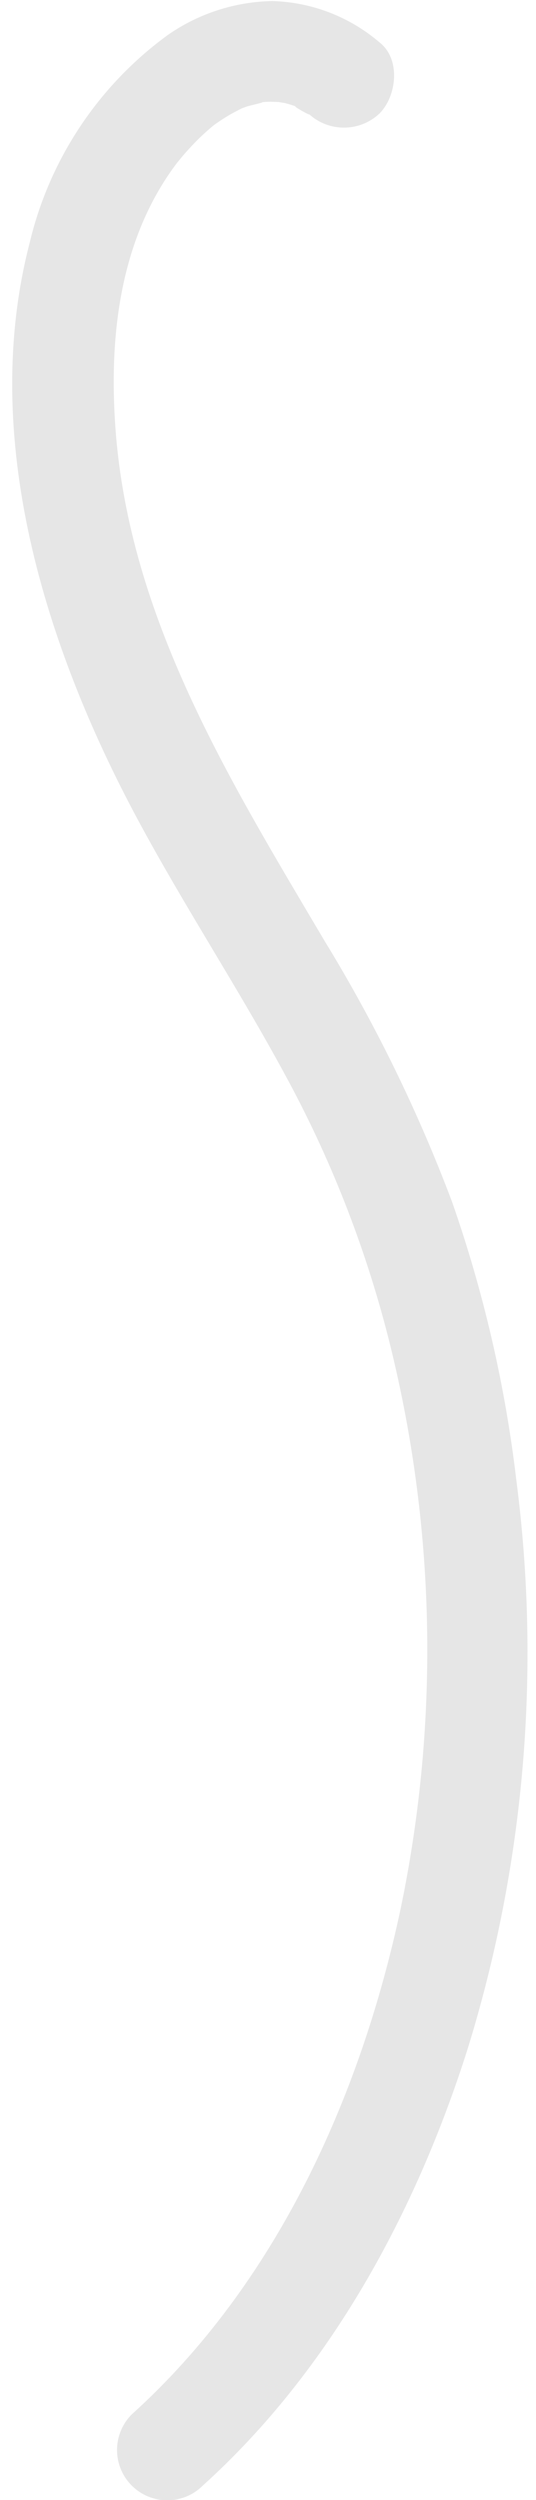 <?xml version="1.0" encoding="UTF-8"?>
<svg width="32px" height="149px" viewBox="0 0 32 149" version="1.1" xmlns="http://www.w3.org/2000/svg" xmlns:xlink="http://www.w3.org/1999/xlink">
    <title>vapor_middle</title>
    <g id="Page-1" stroke="none" stroke-width="1" fill="none" fill-rule="evenodd">
        <g id="undraw_barbecue_3x93" transform="translate(-463, -172)" fill="#E6E6E6" fill-rule="nonzero">
            <path d="M485.655,174.524 C483.867,172.997 481.61,172.128 479.26,172.062 C477.031,172.103 474.864,172.804 473.032,174.075 C468.895,177.081 465.968,181.466 464.779,186.44 C461.748,198.053 465.702,210.57 471.197,220.798 C473.975,225.969 477.21,230.877 480.007,236.037 C482.703,240.972 484.773,246.225 486.168,251.673 C489.015,262.843 489.269,274.517 486.911,285.8 C484.51,297.032 479.459,308.153 470.866,315.902 C470.108,316.66 469.812,317.764 470.089,318.8 C470.367,319.835 471.175,320.644 472.21,320.921 C473.246,321.198 474.35,320.902 475.108,320.145 C482.735,313.267 487.836,303.832 490.915,294.13 C494.312,283.173 495.306,271.612 493.828,260.236 C493.16,254.57 491.87,248.996 489.982,243.613 C487.935,238.191 485.38,232.975 482.35,228.034 C476.71,218.499 470.707,208.856 469.891,197.503 C469.489,191.92 470.188,186.1 473.642,181.611 C473.453,181.856 473.793,181.432 473.795,181.43 C474.004,181.179 474.221,180.935 474.446,180.698 C474.874,180.238 475.335,179.809 475.824,179.415 C475.72,179.497 475.455,179.674 475.938,179.339 C476.179,179.173 476.424,179.013 476.676,178.864 C476.881,178.744 477.092,178.637 477.302,178.526 C477.427,178.462 477.553,178.402 477.681,178.346 C477.389,178.472 477.406,178.473 477.731,178.349 C477.965,178.276 479.128,178.025 478.483,178.106 C478.698,178.081 478.914,178.066 479.131,178.064 C479.222,178.062 480.032,178.104 479.636,178.061 C479.174,178.01 480.002,178.143 480.008,178.144 C480.267,178.207 480.521,178.288 480.769,178.385 C480.145,178.136 481.793,179.063 481.413,178.767 C482.605,179.887 484.463,179.887 485.655,178.767 C486.69,177.732 486.942,175.524 485.655,174.524 L485.655,174.524 Z" id="vapor_middle"></path>
        </g>
    </g>
</svg>